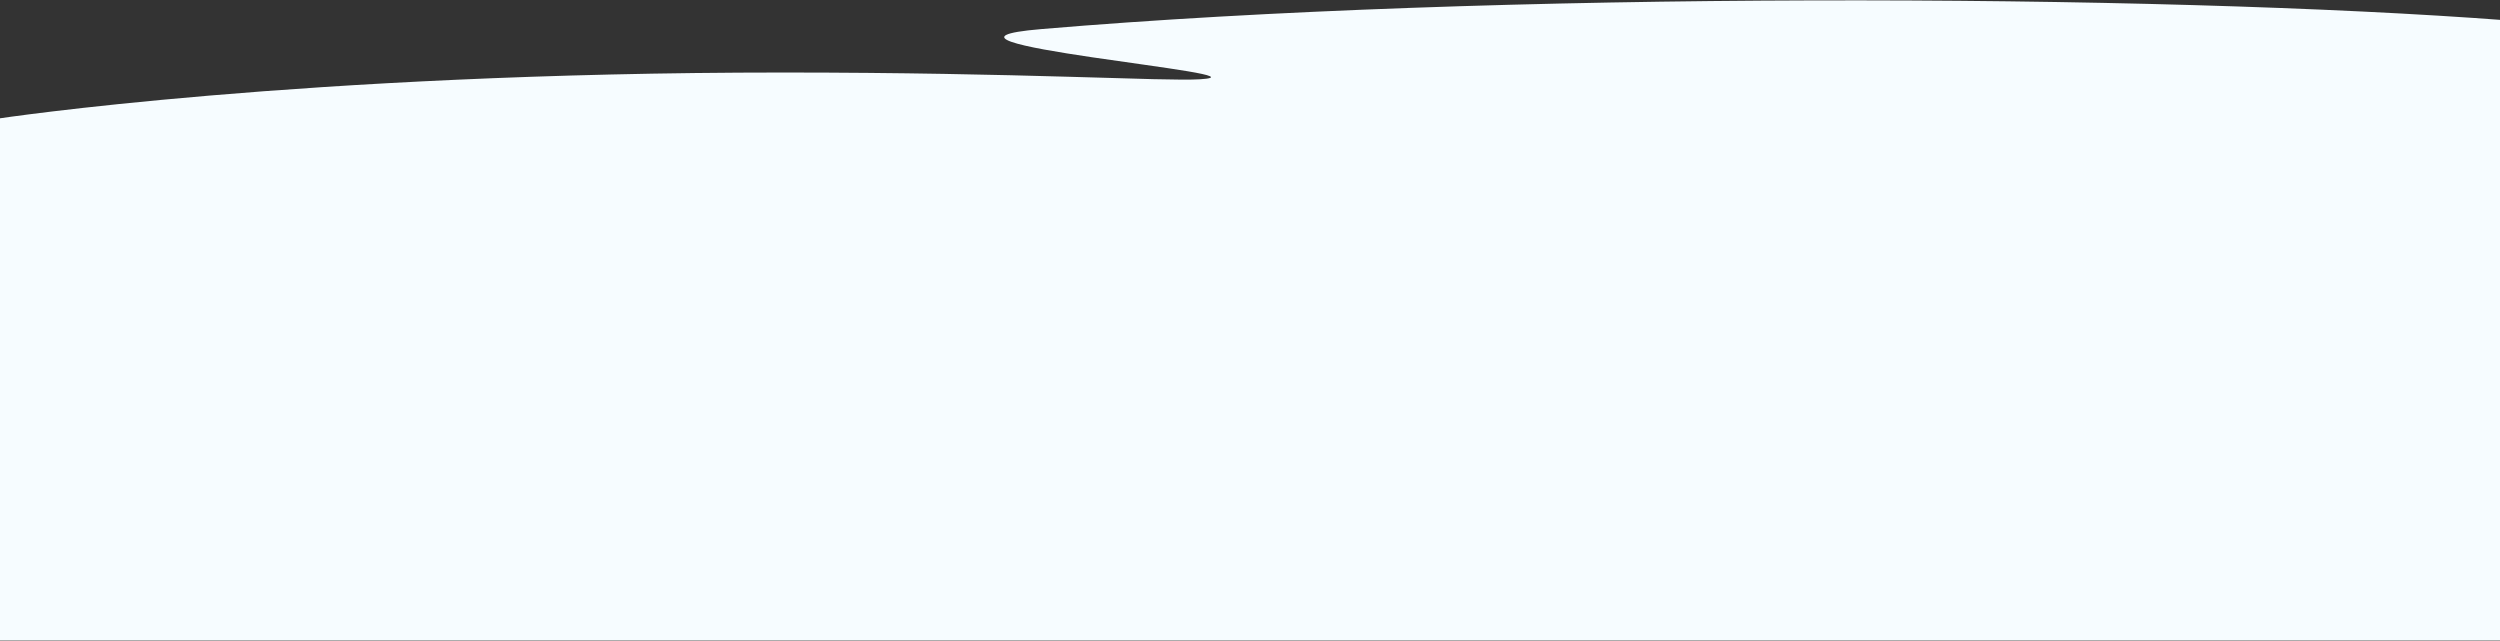 <?xml version="1.0" encoding="UTF-8"?>
<svg width="1440px" height="369px" viewBox="0 0 1440 369" version="1.1" xmlns="http://www.w3.org/2000/svg" xmlns:xlink="http://www.w3.org/1999/xlink">
    <rect x="0" y="0" width="1440" height="369" fill="#333333" stroke="none"/>
    <!-- Generator: Sketch 57.1 (83088) - https://sketch.com -->
    <title>Fill 1</title>
    <desc>Created with Sketch.</desc>
    <g id="Home" stroke="none" stroke-width="1" fill="none" fill-rule="evenodd">
        <g transform="translate(0, -4723)" fill="#F6FCFF" id="Ready-to-try-FieldMed?--Sign-up-today.">
            <g transform="translate(0, 4539.6)">
                <g id="Illustration" transform="translate(-336.96, 5.04)">
                    <g id="Group-31">
                        <g>
                            <g id="Group-3">
                                <path d="M334.08,547.2 L1781.28,547.2 L1781.28,190.107 C1579.175,174.721 1195.97,173.106 936.621,195.125 C846.629,202.766 1074.627,221.148 1028.2,224.022 C1007.322,225.315 926.011,220.131 787.908,220.131 C510.159,220.131 335.52,246.708 335.52,246.708 L334.08,547.2 Z" id="Fill-1"></path>
                            </g>
                        </g>
                    </g>
                </g>
            </g>
        </g>
    </g>
</svg>